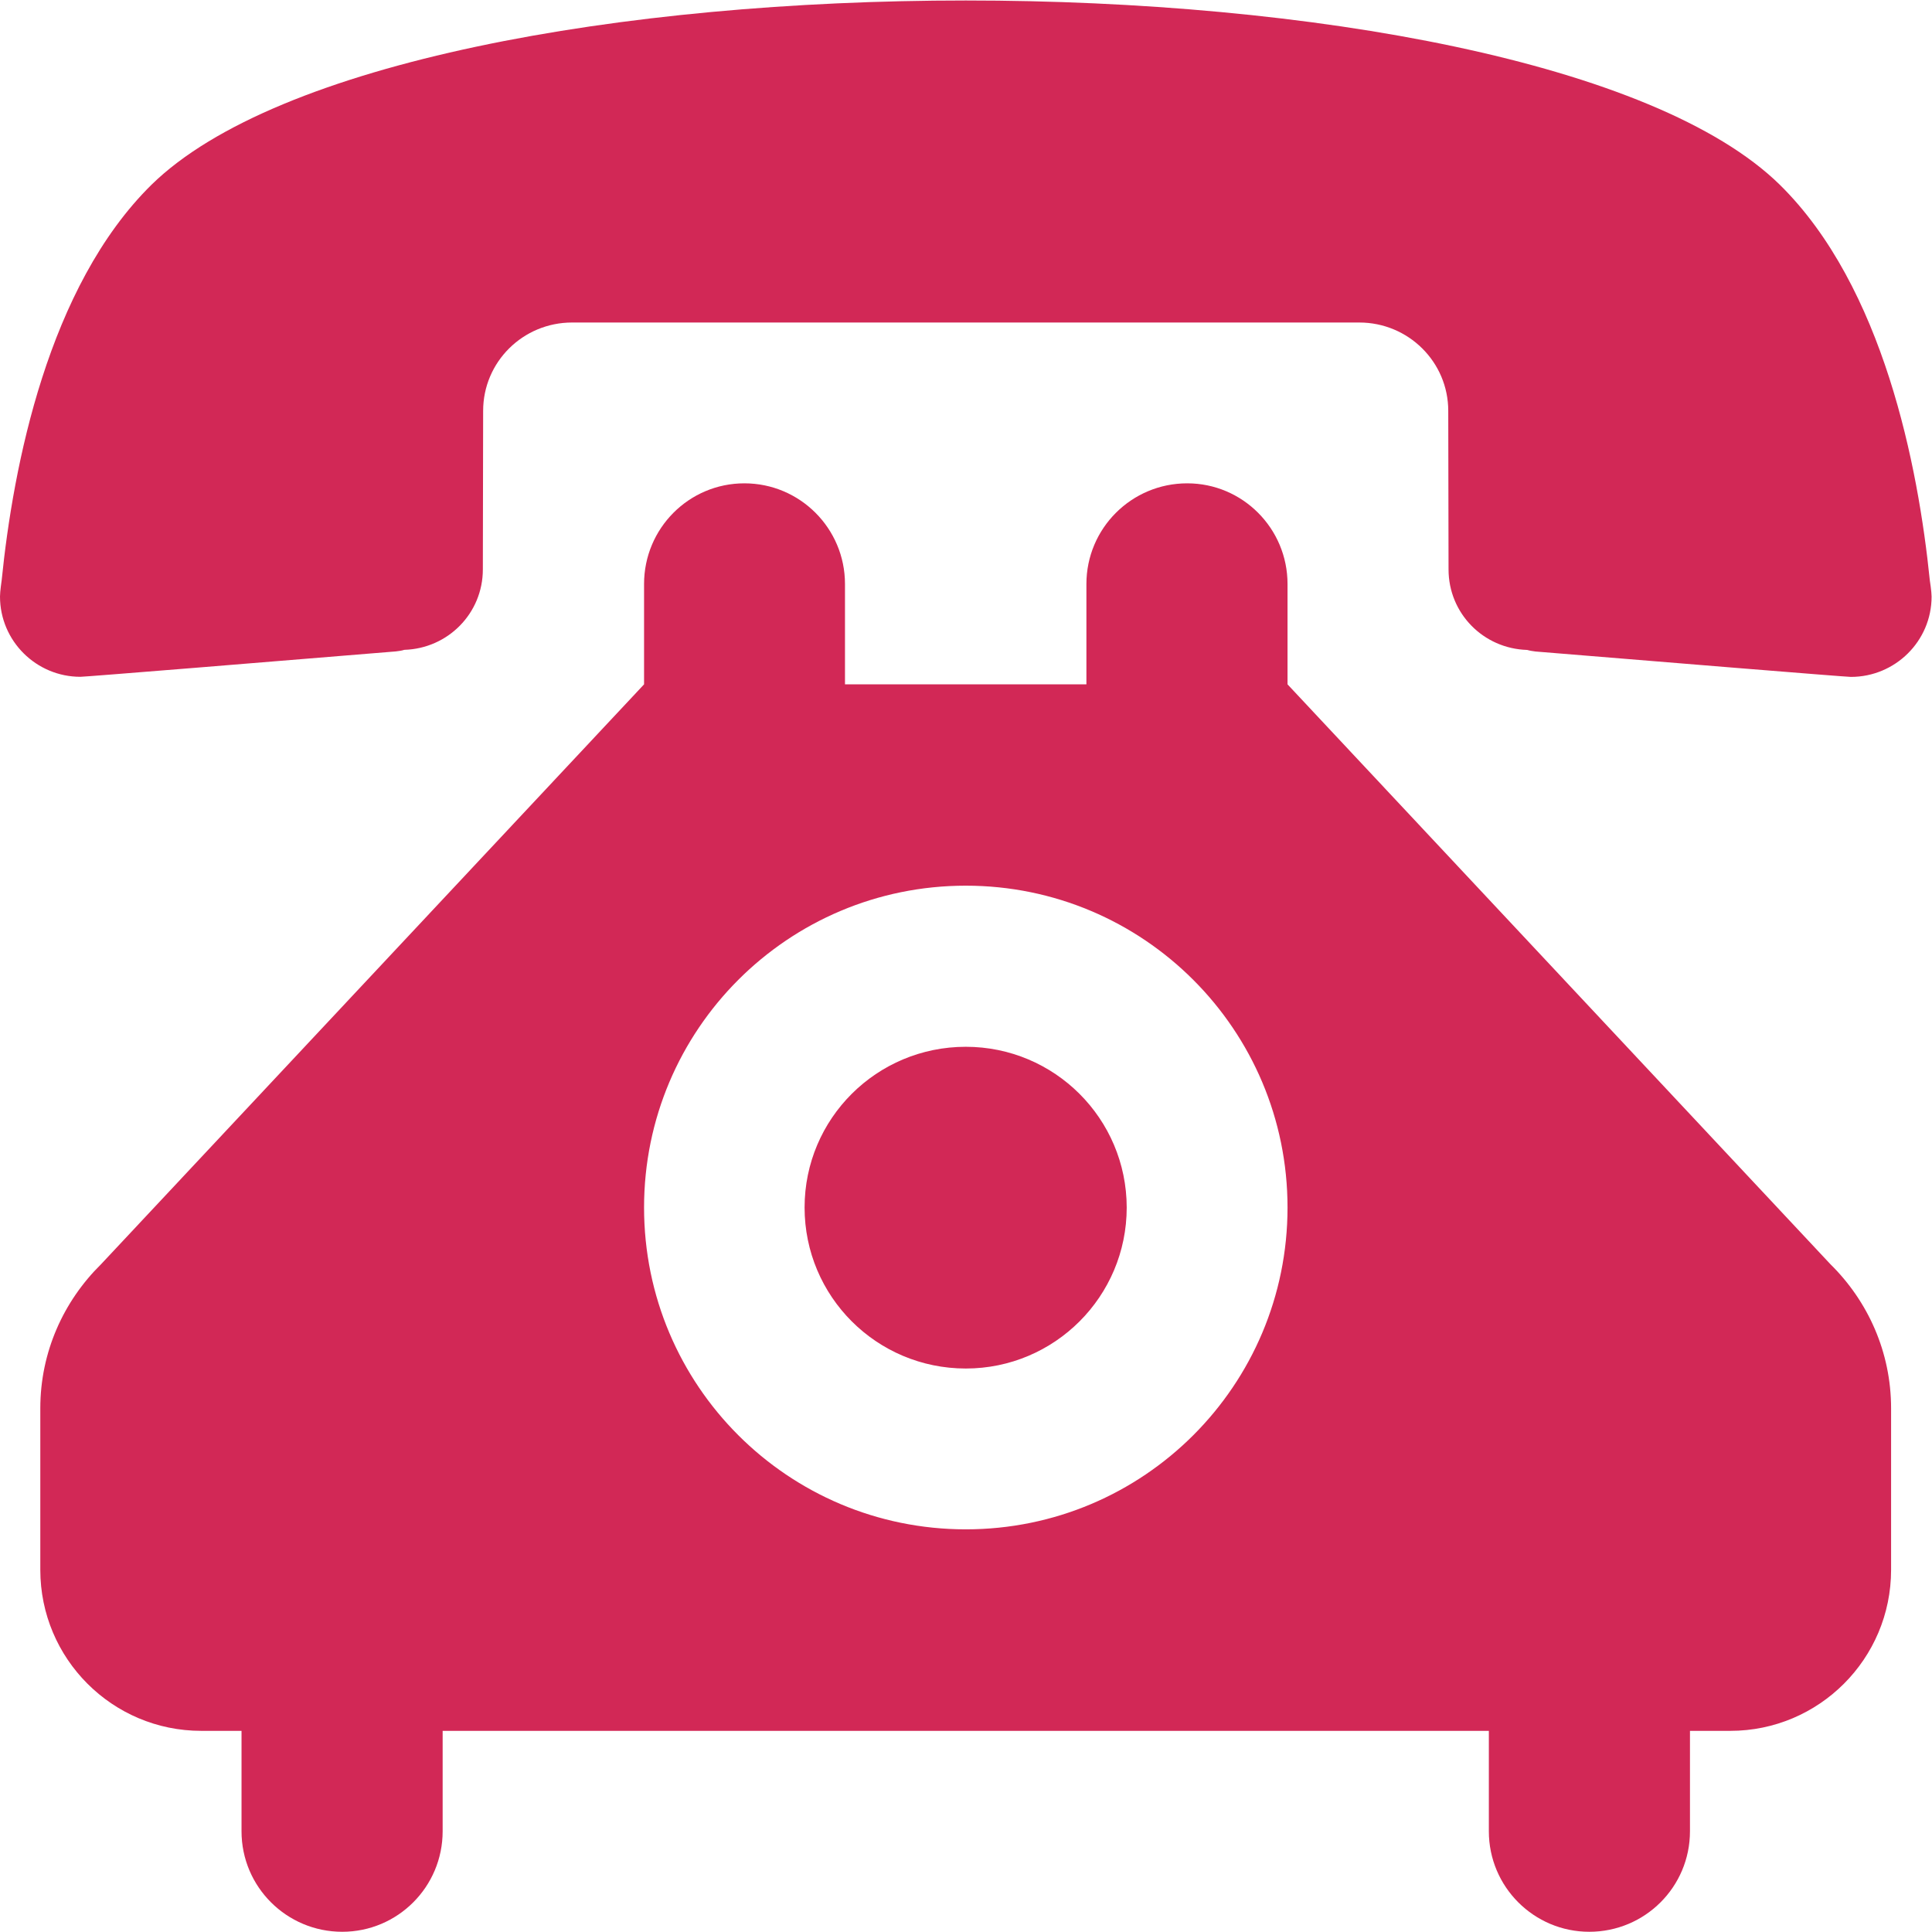 <?xml version="1.0" encoding="UTF-8" standalone="no"?>
<svg
   xmlns:dc="http://purl.org/dc/elements/1.1/"
   xmlns:cc="http://creativecommons.org/ns#"
   xmlns:rdf="http://www.w3.org/1999/02/22-rdf-syntax-ns#"
   xmlns:svg="http://www.w3.org/2000/svg"
   xmlns="http://www.w3.org/2000/svg"
   viewBox="0 0 26.263 26.26"
   height="26.26"
   width="26.263"
   xml:space="preserve"
   id="svg2"
   version="1.1"><defs
     id="defs6"><clipPath
       id="clipPath18"
       clipPathUnits="userSpaceOnUse"><path
         id="path16"
         d="M 0,19.695 H 19.697 V 0 H 0 Z" /></clipPath></defs><g
     transform="matrix(1.333,0,0,-1.333,0,26.26)"
     id="g10"><g
       id="g12"><g
         clip-path="url(#clipPath18)"
         id="g14"><g
           transform="translate(9.849,10.668)"
           id="g20"><path
             id="path22"
             style="fill:#d22856;fill-opacity:1;fill-rule:nonzero;stroke:none"
             d="m 0,0 c 1.813,0 3.281,-1.469 3.281,-3.282 0,-1.815 -1.468,-3.282 -3.281,-3.282 -1.813,0 -3.281,1.467 -3.281,3.282 C -3.281,-1.469 -1.814,0 0,0 m -1.232,2.053 v 1.023 c 0,0.568 -0.46,1.027 -1.026,1.027 -0.565,0 -1.023,-0.459 -1.023,-1.027 V 2.053 L -8.818,-3.86 c -0.382,-0.376 -0.62,-0.895 -0.62,-1.47 v -1.647 c 0,-0.907 0.735,-1.642 1.641,-1.642 h 0.411 v -1.024 c 0,-0.567 0.46,-1.025 1.027,-1.025 0.565,0 1.024,0.458 1.024,1.025 v 1.024 H 5.334 v -1.024 c 0,-0.567 0.46,-1.025 1.024,-1.025 0.568,0 1.027,0.458 1.027,1.025 v 1.024 h 0.411 c 0.904,0 1.64,0.734 1.64,1.642 v 1.647 c 0,0.575 -0.237,1.094 -0.619,1.47 L 3.281,2.053 V 3.076 C 3.281,3.644 2.822,4.103 2.258,4.103 1.69,4.103 1.23,3.644 1.23,3.076 V 2.053 Z M 0,-1.643 c -0.908,0 -1.644,-0.732 -1.644,-1.639 0,-0.907 0.735,-1.642 1.644,-1.642 0.905,0 1.641,0.734 1.641,1.642 C 1.64,-2.376 0.905,-1.643 0,-1.643 m 0,10.67 c -3.509,0 -7.025,-0.628 -8.303,-1.878 -1.057,-1.04 -1.412,-2.874 -1.529,-4.035 0,0 -0.017,-0.114 -0.017,-0.165 0,-0.454 0.37,-0.819 0.82,-0.819 0.053,0 2.028,0.161 3.217,0.259 0.03,0.004 0.059,0.007 0.086,0.016 0.444,0.013 0.801,0.372 0.801,0.82 l 0.003,1.617 c 0,0.5 0.407,0.901 0.907,0.901 H 4.013 C 4.512,5.743 4.92,5.342 4.92,4.842 L 4.923,3.225 C 4.923,2.777 5.278,2.417 5.725,2.404 5.752,2.396 5.78,2.392 5.81,2.388 7,2.29 8.974,2.129 9.026,2.129 c 0.452,0 0.823,0.365 0.823,0.819 0,0.051 -0.018,0.165 -0.018,0.165 C 9.713,4.274 9.358,6.108 8.301,7.148 7.024,8.399 3.508,9.027 0,9.027" /></g></g></g></g></svg>

